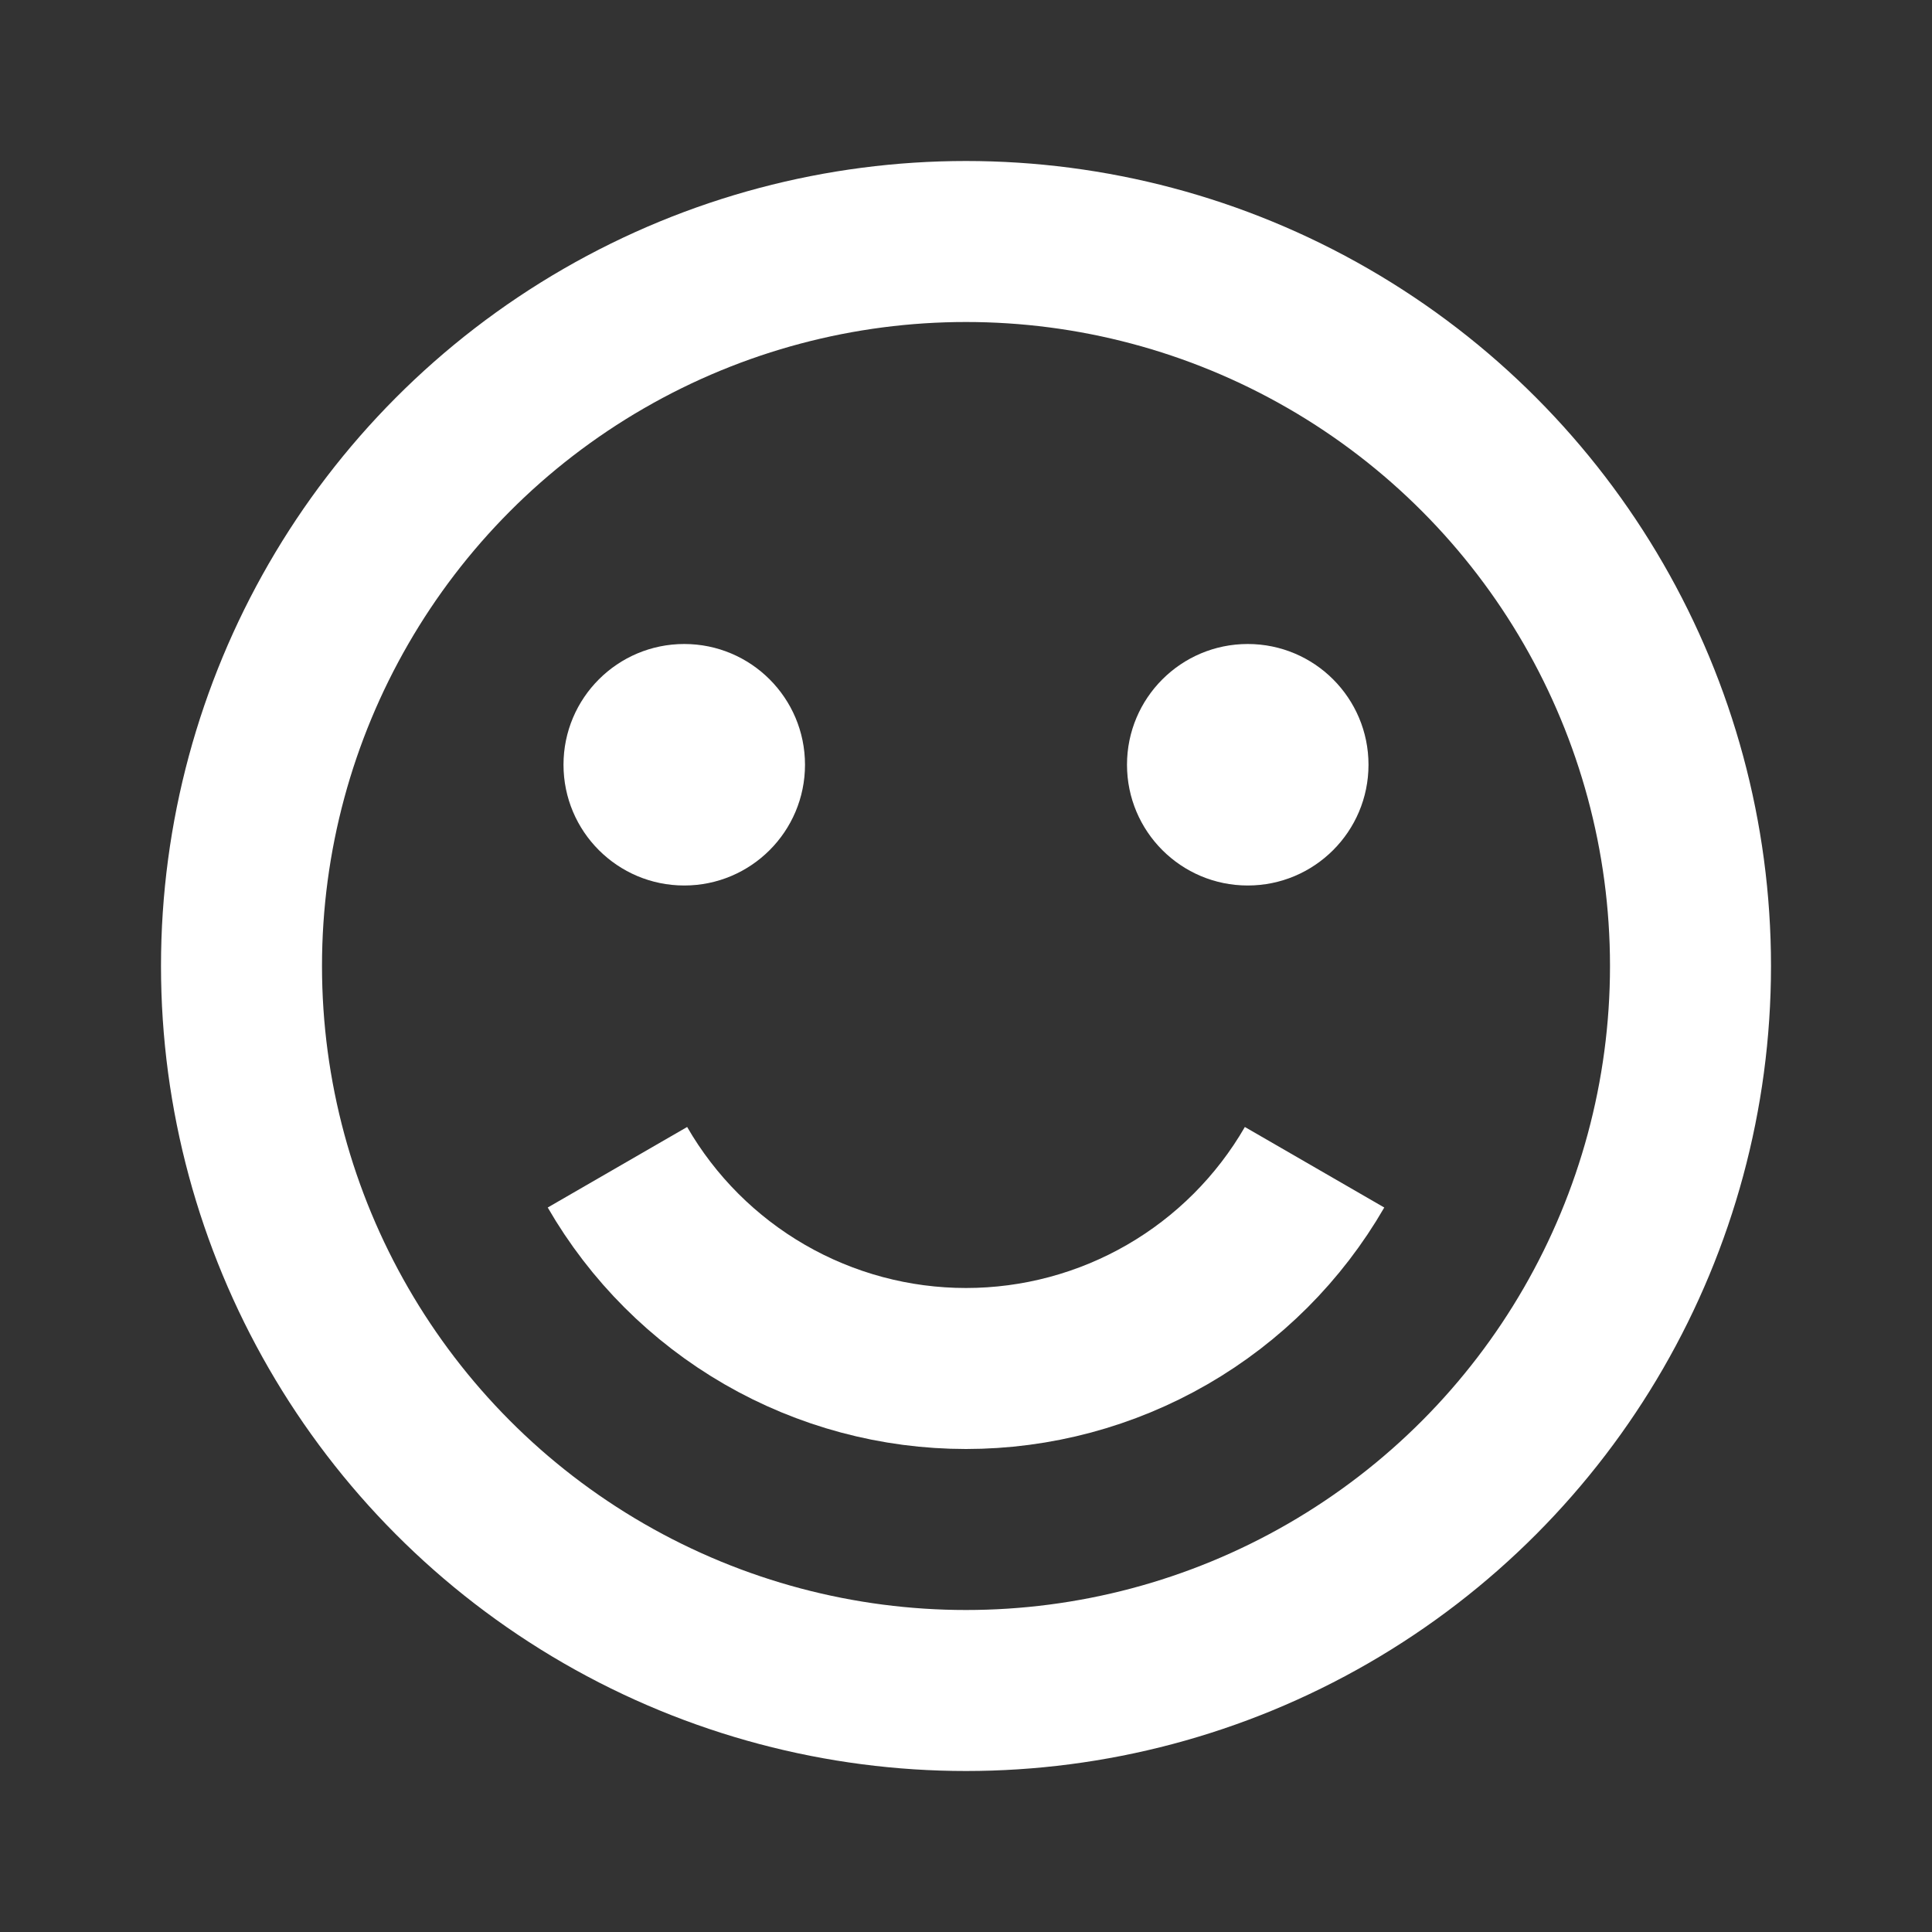 <svg width="24" height="24" viewBox="0 0 24 24" fill="none" xmlns="http://www.w3.org/2000/svg">
  <rect x="0" y="0" width="24" height="24" fill="#333333" stroke="none"/>
  <circle cx="12" cy="12" r="9" stroke="#FFFFFF" stroke-width="2"/>
  <circle cx="8.5" cy="9.5" r="1.5" fill="#FFFFFF"/>
  <circle cx="15.5" cy="9.5" r="1.5" fill="#FFFFFF"/>
  <path d="M16.33 14.5C15.891 15.26 15.26 15.891 14.5 16.33C13.74 16.769 12.878 17 12 17C11.122 17 10.26 16.769 9.5 16.33C8.74 15.891 8.109 15.26 7.67 14.5" stroke="#FFFFFF" stroke-width="2"/>
</svg>
